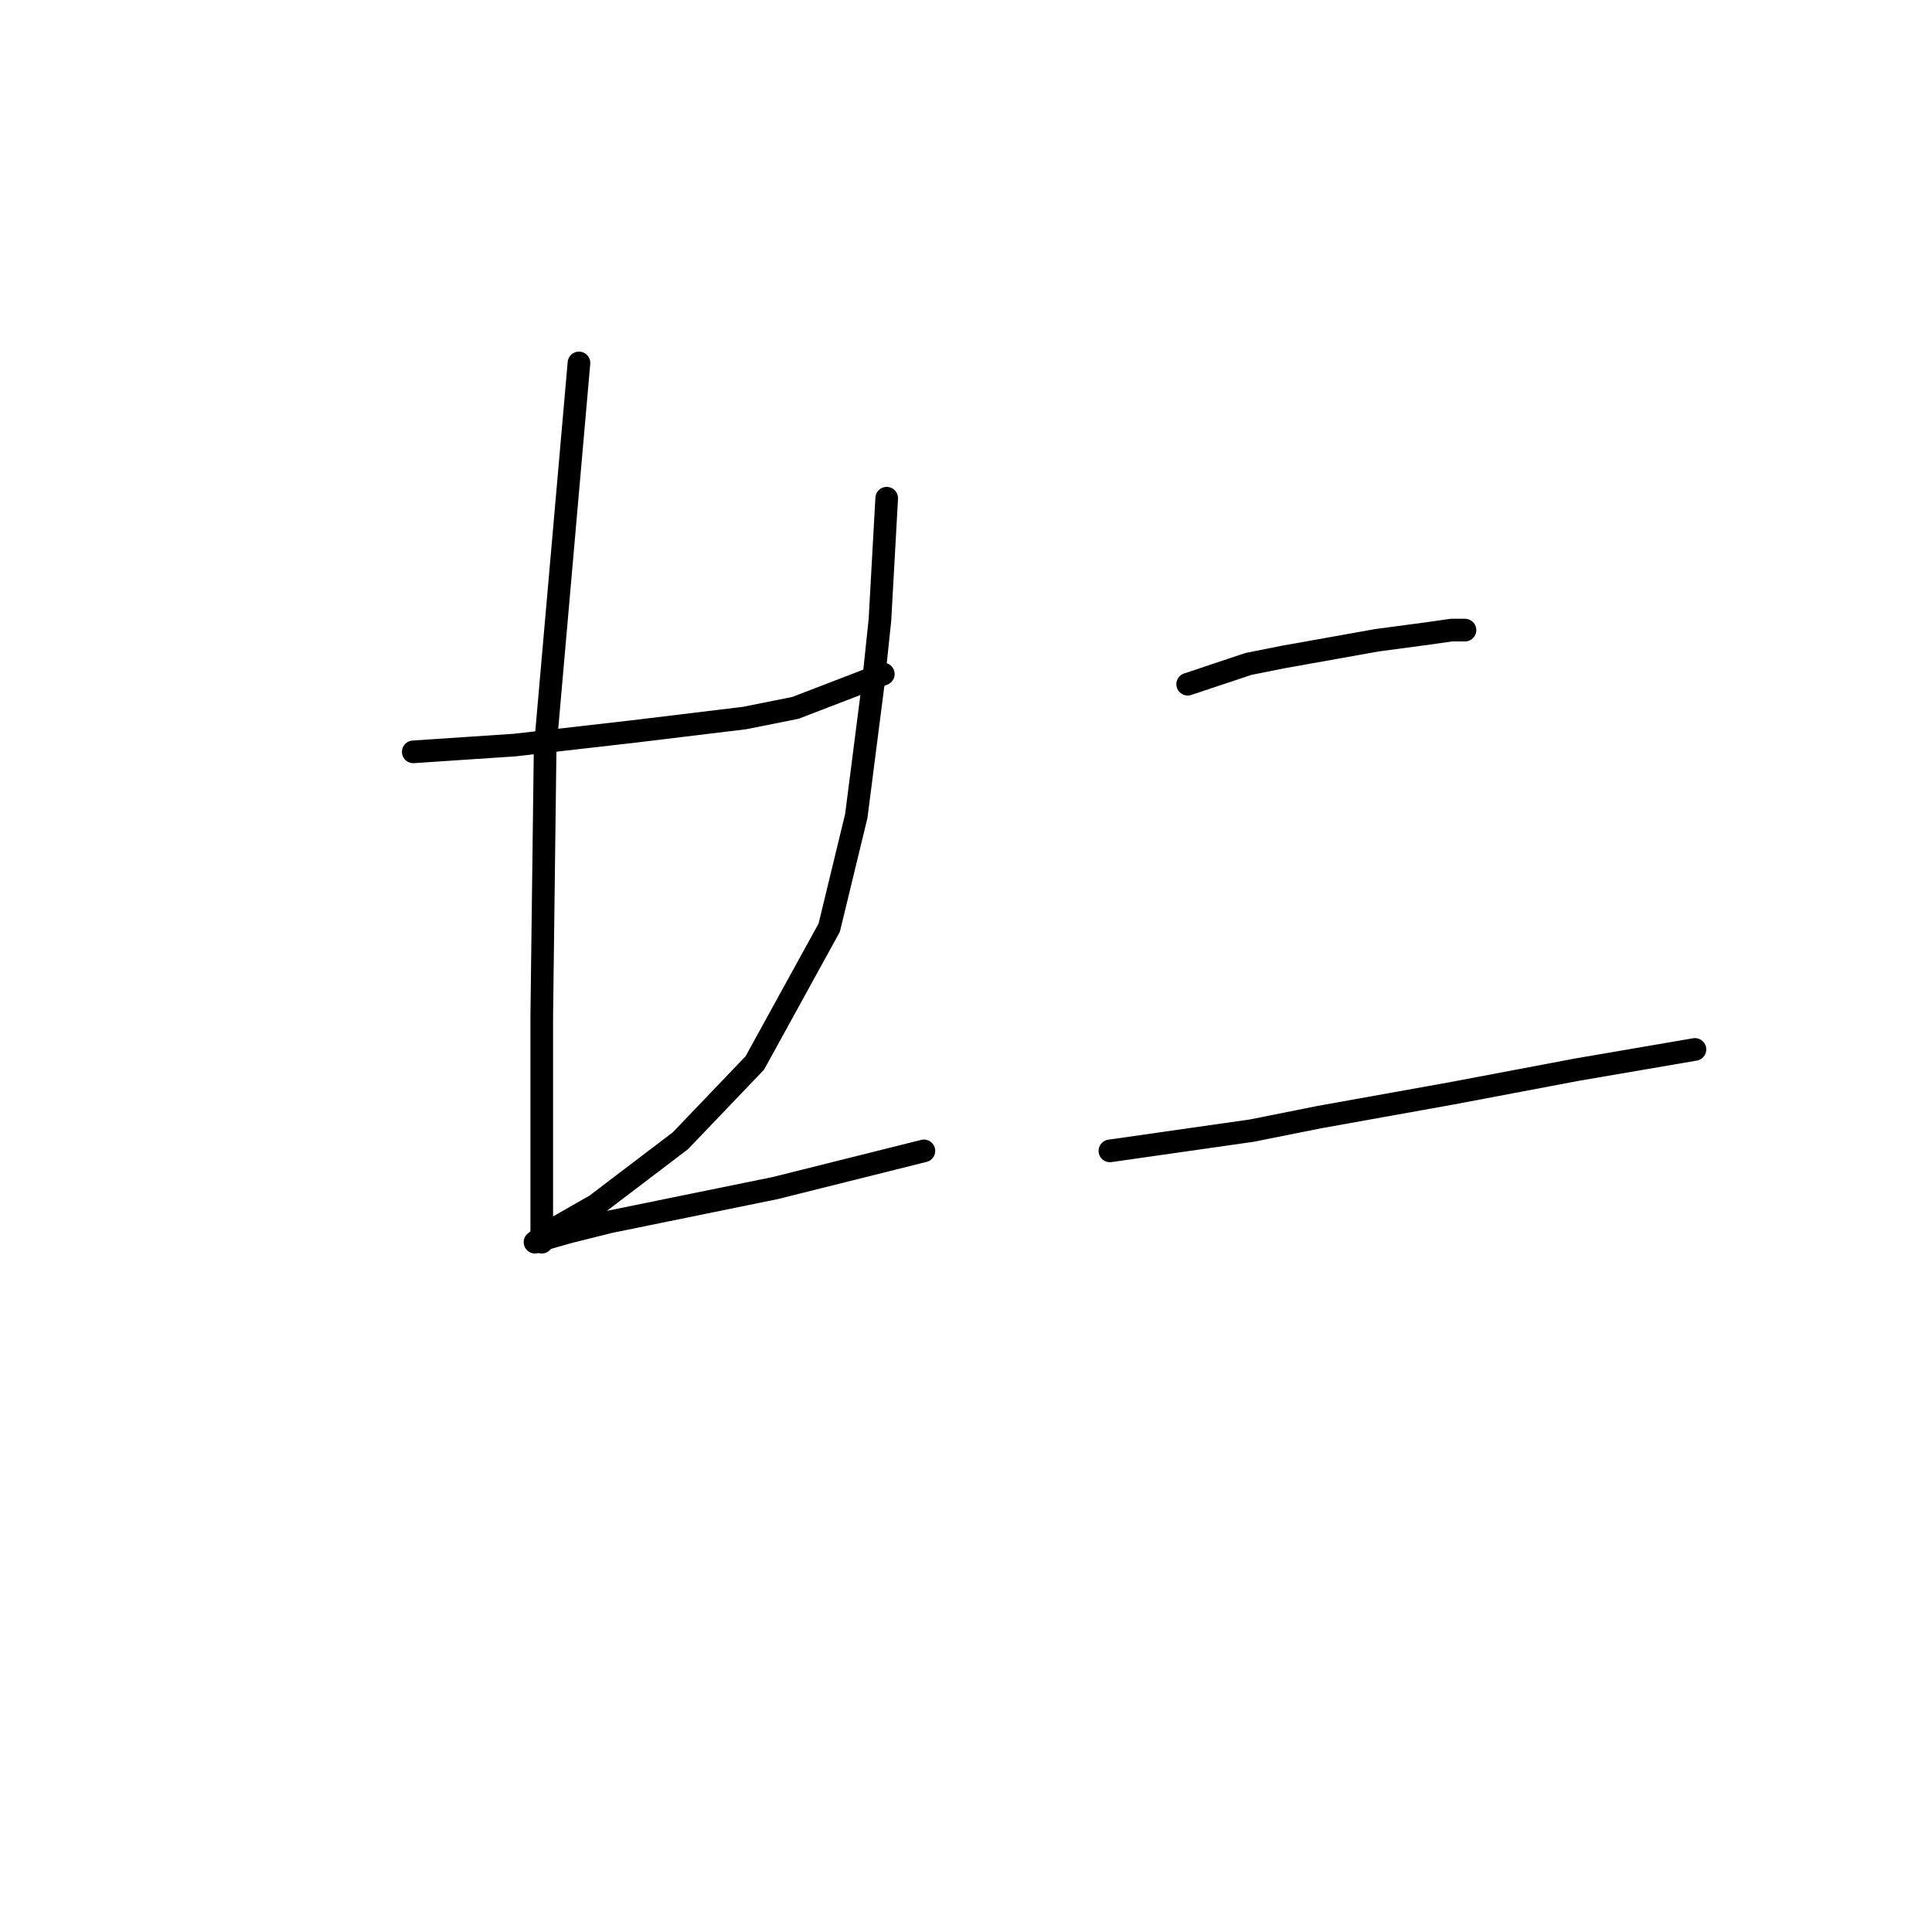 <?xml version="1.0" standalone="no"?>
    <svg width="256" height="256" xmlns="http://www.w3.org/2000/svg" version="1.1">
    <polyline stroke="black" stroke-width="3" stroke-linecap="round" fill="transparent" stroke-linejoin="round" points="54.759 99.623 61.48 99.174 68.202 98.726 83.885 96.934 98.672 95.142 105.394 93.797 117.045 89.316 117.045 89.316 " />
        <polyline stroke="black" stroke-width="3" stroke-linecap="round" fill="transparent" stroke-linejoin="round" points="76.715 48.091 74.475 73.633 72.234 99.174 71.786 134.574 71.786 143.985 71.786 156.083 71.786 162.357 71.786 164.597 71.786 164.597 " />
        <polyline stroke="black" stroke-width="3" stroke-linecap="round" fill="transparent" stroke-linejoin="round" points="117.493 66.015 117.045 74.081 116.596 82.147 115.7 90.661 113.46 108.137 109.875 122.924 100.017 140.848 90.158 151.154 78.956 159.668 72.683 163.253 70.89 164.597 72.234 164.149 75.371 163.253 80.748 161.909 102.705 157.428 122.422 152.499 122.422 152.499 " />
        <polyline stroke="black" stroke-width="3" stroke-linecap="round" fill="transparent" stroke-linejoin="round" points="157.374 90.661 161.406 89.316 165.439 87.972 169.92 87.076 182.467 84.835 189.189 83.939 192.325 83.491 194.118 83.491 194.118 83.491 " />
        <polyline stroke="black" stroke-width="3" stroke-linecap="round" fill="transparent" stroke-linejoin="round" points="147.067 152.499 156.477 151.154 165.888 149.81 174.85 148.018 192.325 144.881 208.905 141.744 224.589 139.055 224.589 139.055 " />
        </svg>